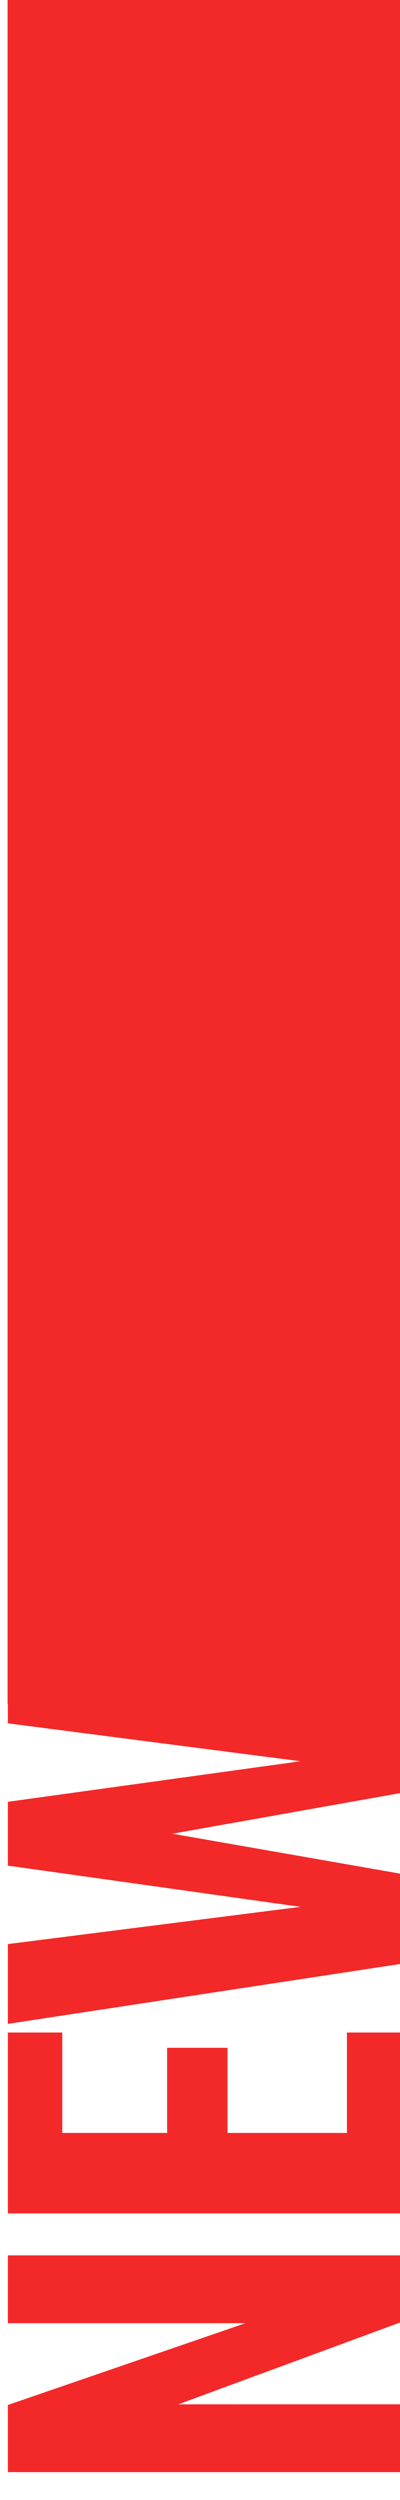 <svg width="211" height="1316" viewBox="0 0 211 1316" fill="none" xmlns="http://www.w3.org/2000/svg">
<rect x="4" width="207" height="897" fill="#F32929"/>
<path d="M211 1301.3L4.15 1301.3L4.15 1265.95L129.45 1222.9L4.15 1222.9L4.15 1187.2L211 1187.2L211 1222.55L94.1 1265.6L211 1265.6L211 1301.3ZM211 1165.09L4.15 1165.09L4.15 1069.89L32.85 1069.89L32.85 1122.74L88.15 1122.74L88.15 1077.94L120 1077.94L120 1122.74L183 1122.74L183 1069.89L211 1069.89L211 1165.09ZM211 1033.84L4.15 1065.34L4.15 1023.34L158.5 1003.74L4.15 982.043L4.15 948.443L158.5 927.093L4.15 907.143L4.15 865.493L211 896.643L211 943.893L90.95 965.243L211 986.243L211 1033.84Z" fill="#F32929"/>
</svg>
